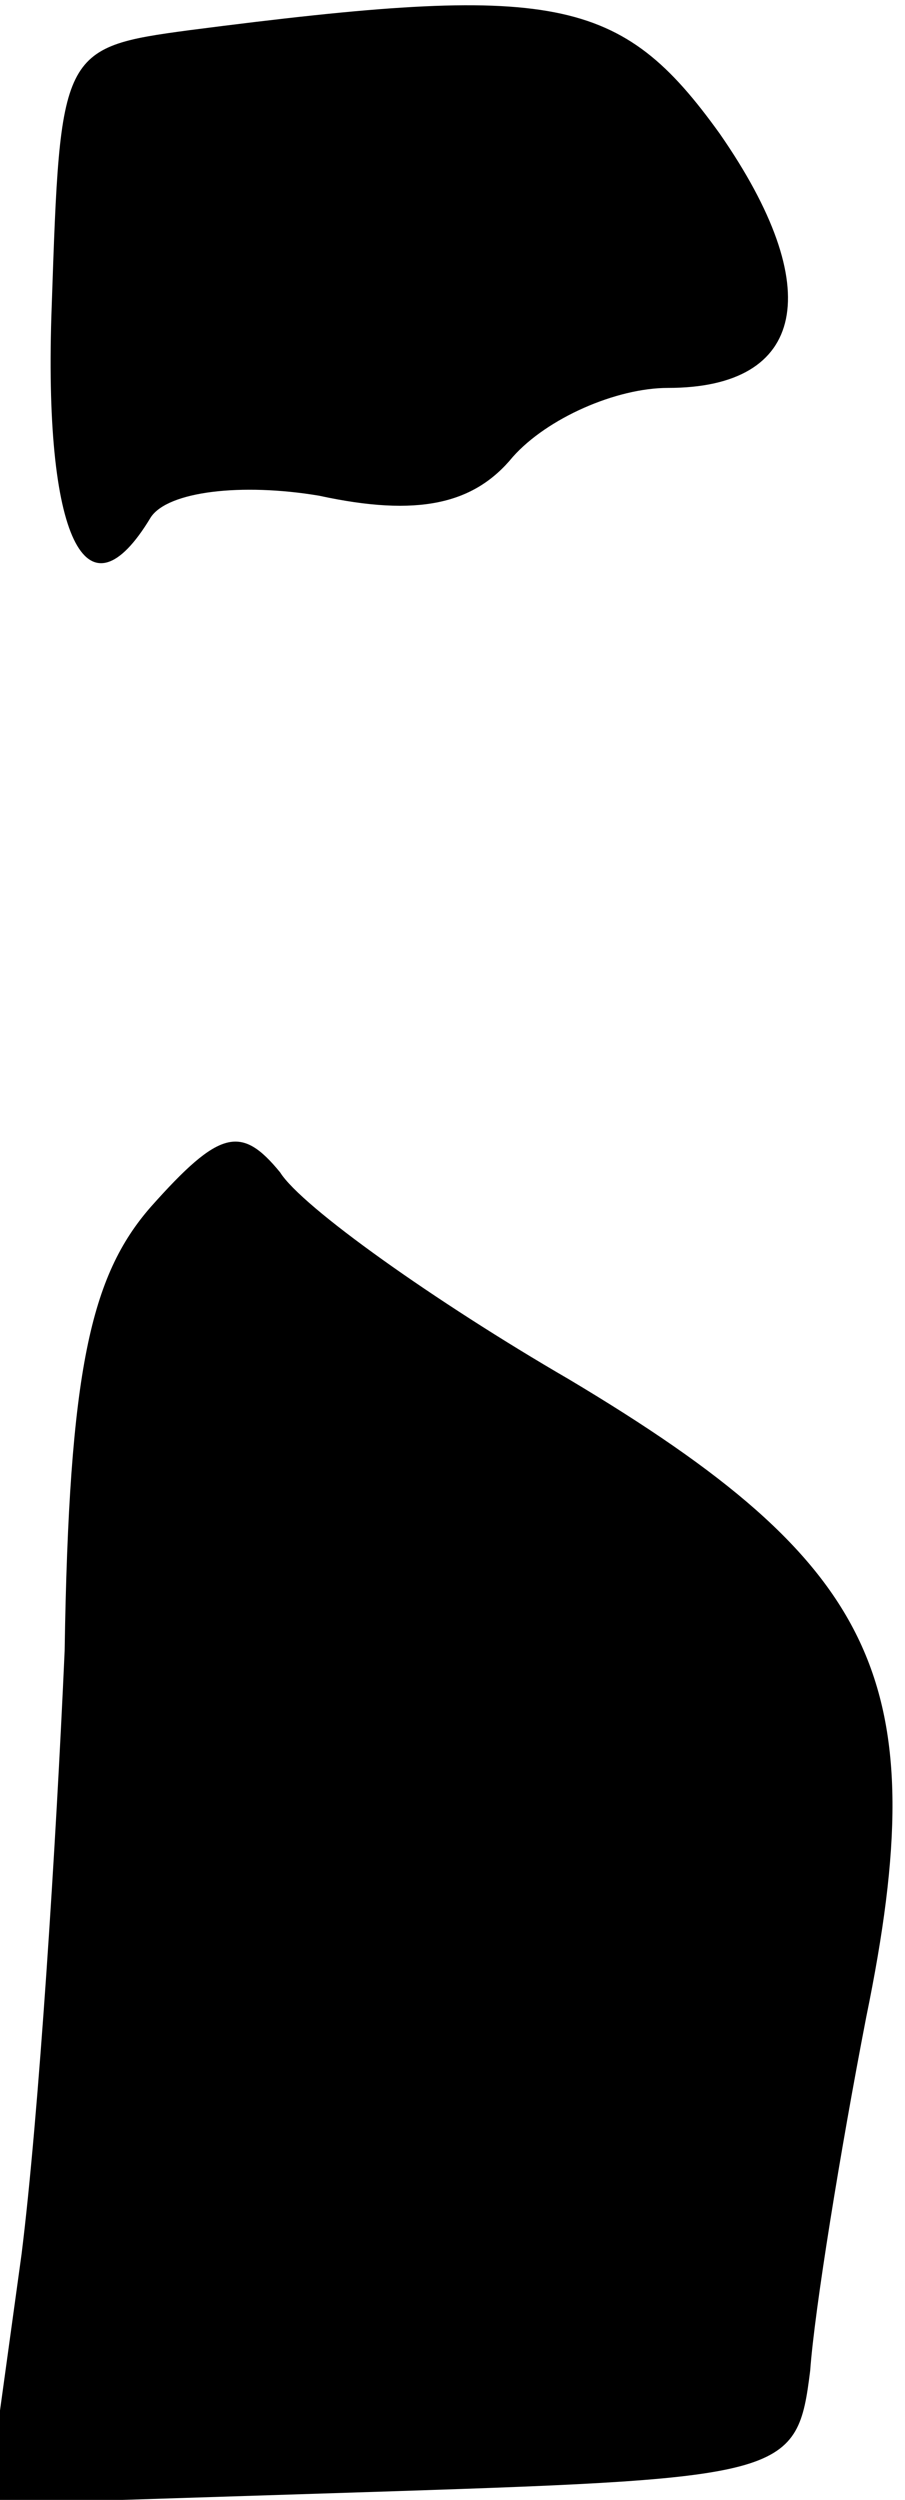 <?xml version="1.0" standalone="no"?>
<!DOCTYPE svg PUBLIC "-//W3C//DTD SVG 20010904//EN"
 "http://www.w3.org/TR/2001/REC-SVG-20010904/DTD/svg10.dtd">
<svg version="1.0" xmlns="http://www.w3.org/2000/svg"
 width="21pt" height="58pt" viewBox="0 0 21 58"
 preserveAspectRatio="xMidYMid meet">
<g transform="translate(0,58) scale(0.1,-0.1)"
fill="#000000" stroke="none">
<path fill="#000000" stroke="none" d="M44 573 c-30 -4 -30 -5 -32 -64 -2 -54
8 -74 23 -49 4 6 21 8 39 5 23 -5 36 -2 45 9 8 9 24 16 36 16 32 0 37 23 12
59 -23 32 -38 35 -123 24z"/>
<path fill="#000000" stroke="none" d="M35 300 c-14 -16 -19 -38 -20 -103 -2
-45 -6 -108 -10 -140 l-8 -58 94 3 c92 3 94 4 97 28 1 14 7 51 13 82 16 78 3
105 -69 148 -31 18 -62 40 -67 48 -9 11 -14 10 -30 -8z"/>
</g>
</svg>
